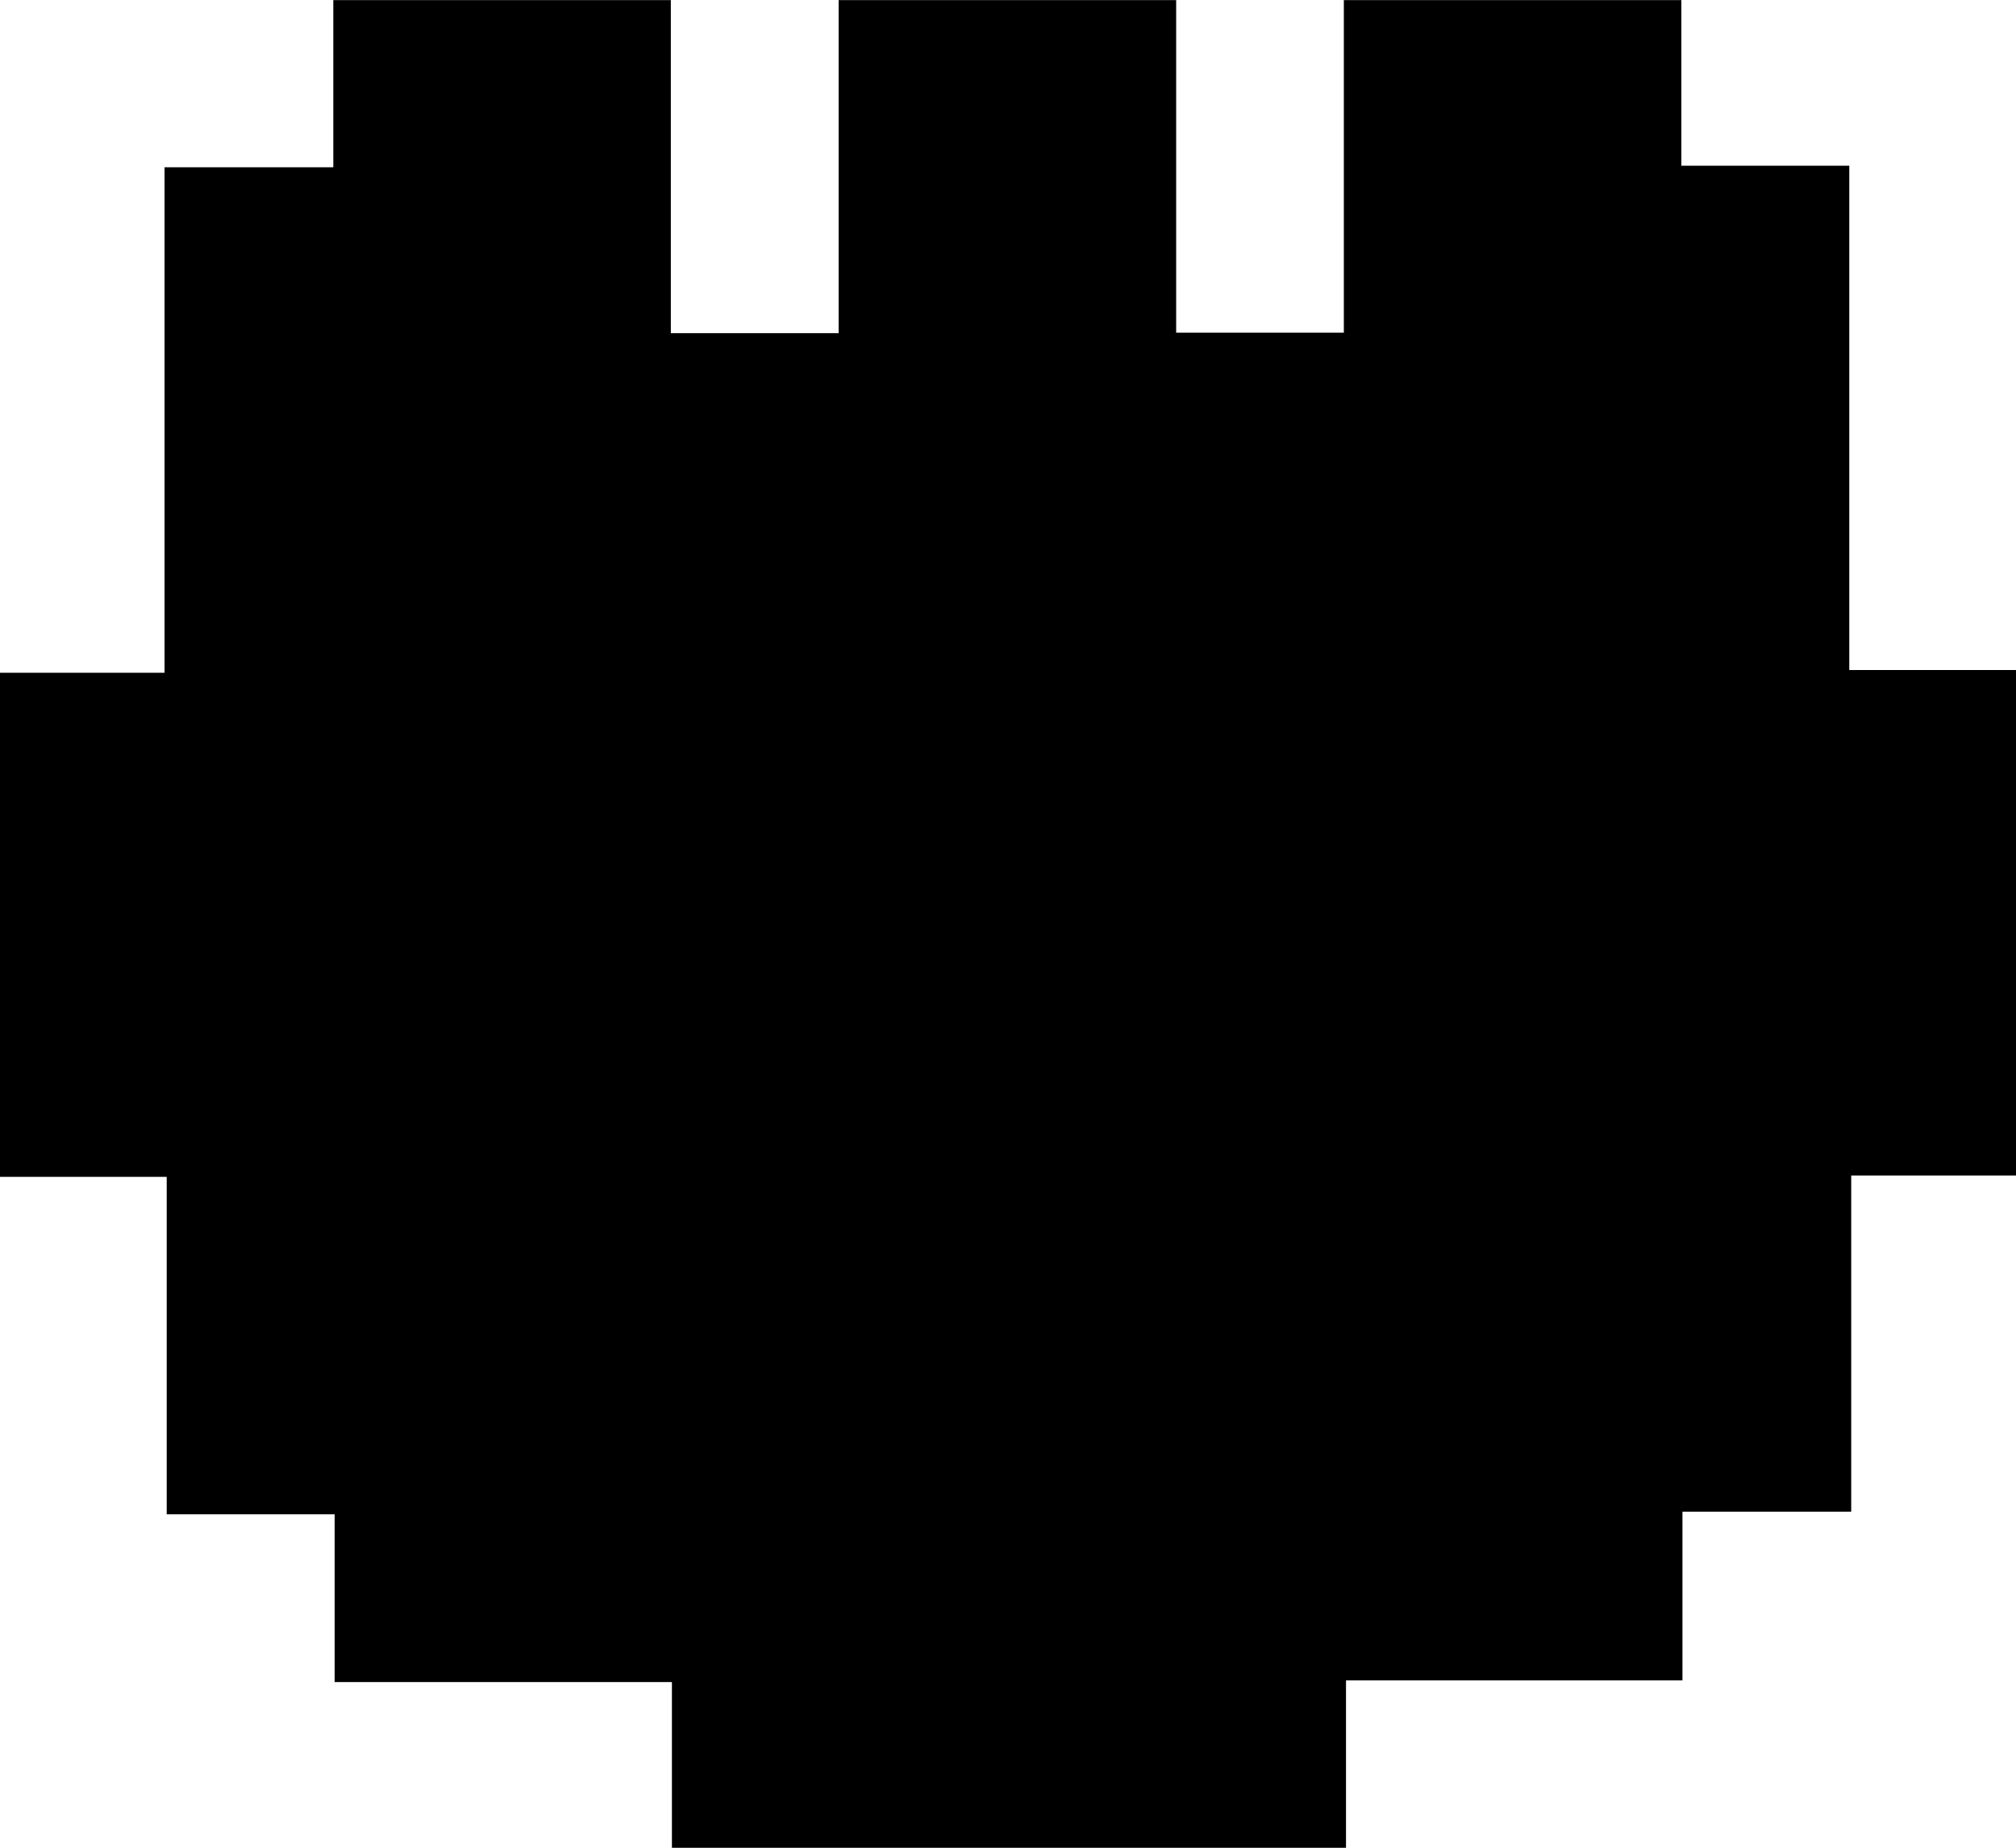 <svg id="Layer_1" data-name="Layer 1" xmlns="http://www.w3.org/2000/svg" viewBox="0 0 167.24 153.31"><path d="M7.62,120.55V106.63H-6.31v-28H-20.14V36.81H-6.49V-5.13h14V-19h28V8.63H49.43V-19h28V8.59H91.34V-19h28V-5.26h13.93V36.58h13.85V78.52H133.43v27.89h-14v14H91.52V134.3H35.6V120.55Z" transform="translate(20.14 19.01)"/></svg>